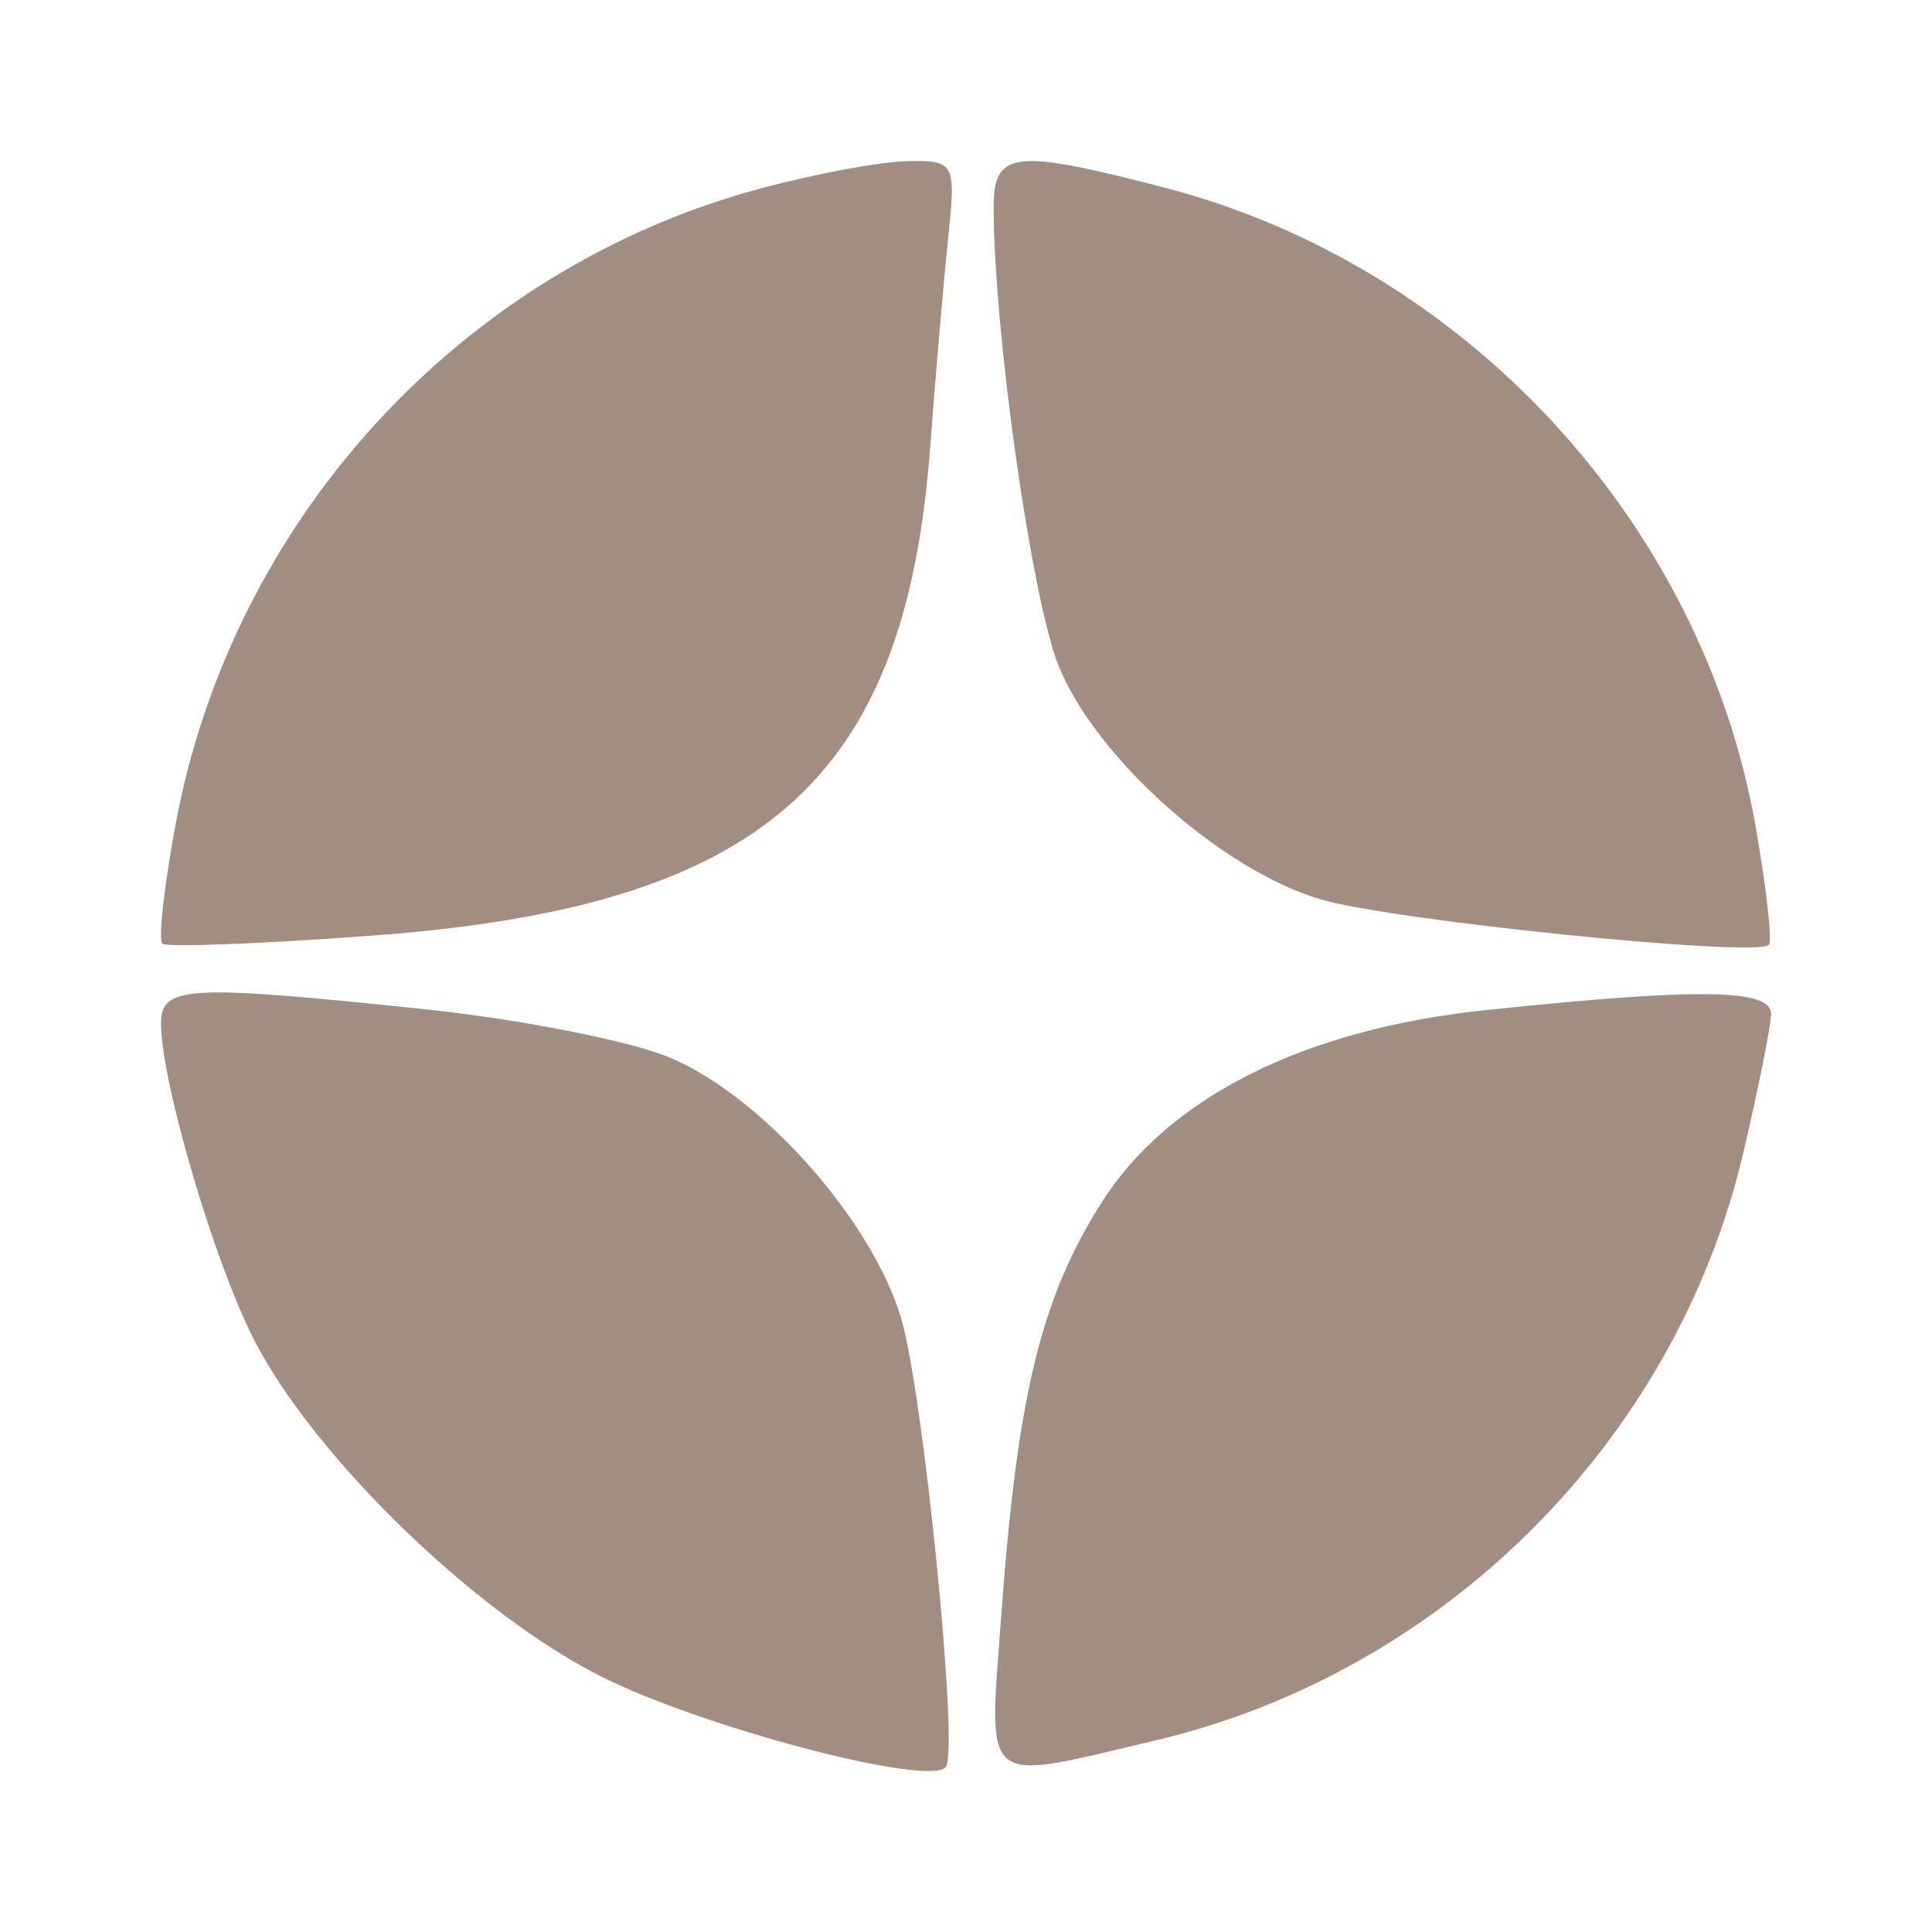 <svg width="24" height="24" viewBox="0 0 24 24" fill="none" xmlns="http://www.w3.org/2000/svg">
<path fill-rule="evenodd" clip-rule="evenodd" d="M9.441 2.343C5.743 3.336 2.889 6.44 2.182 10.236C2.039 11.007 1.964 11.676 2.017 11.723C2.069 11.77 3.247 11.725 4.634 11.622C9.469 11.263 11.244 9.709 11.555 5.558C11.623 4.644 11.725 3.466 11.78 2.941C11.877 2.024 11.857 1.988 11.267 2.002C10.929 2.01 10.107 2.163 9.441 2.343ZM12.343 2.605C12.352 4.171 12.818 7.44 13.148 8.265C13.606 9.408 15.163 10.8 16.397 11.17C17.285 11.435 21.797 11.895 21.973 11.738C22.018 11.697 21.944 11.031 21.807 10.257C21.141 6.479 18.201 3.303 14.471 2.332C12.576 1.839 12.338 1.87 12.343 2.605ZM2 12.717C2 13.429 2.658 15.669 3.151 16.634C3.893 18.087 5.885 20.024 7.454 20.819C8.709 21.454 11.524 22.197 11.748 21.952C11.916 21.768 11.471 17.297 11.192 16.369C10.823 15.136 9.429 13.581 8.285 13.123C7.781 12.922 6.44 12.66 5.303 12.54C2.318 12.226 2 12.243 2 12.717ZM18.455 12.548C16.202 12.784 14.515 13.629 13.684 14.938C12.937 16.115 12.639 17.332 12.443 20.005C12.278 22.244 12.154 22.138 14.346 21.622C17.932 20.778 20.81 17.906 21.653 14.332C21.842 13.531 21.998 12.75 22 12.595C22.004 12.283 21.1 12.27 18.455 12.548Z" fill="#a18e80"/>
</svg>
